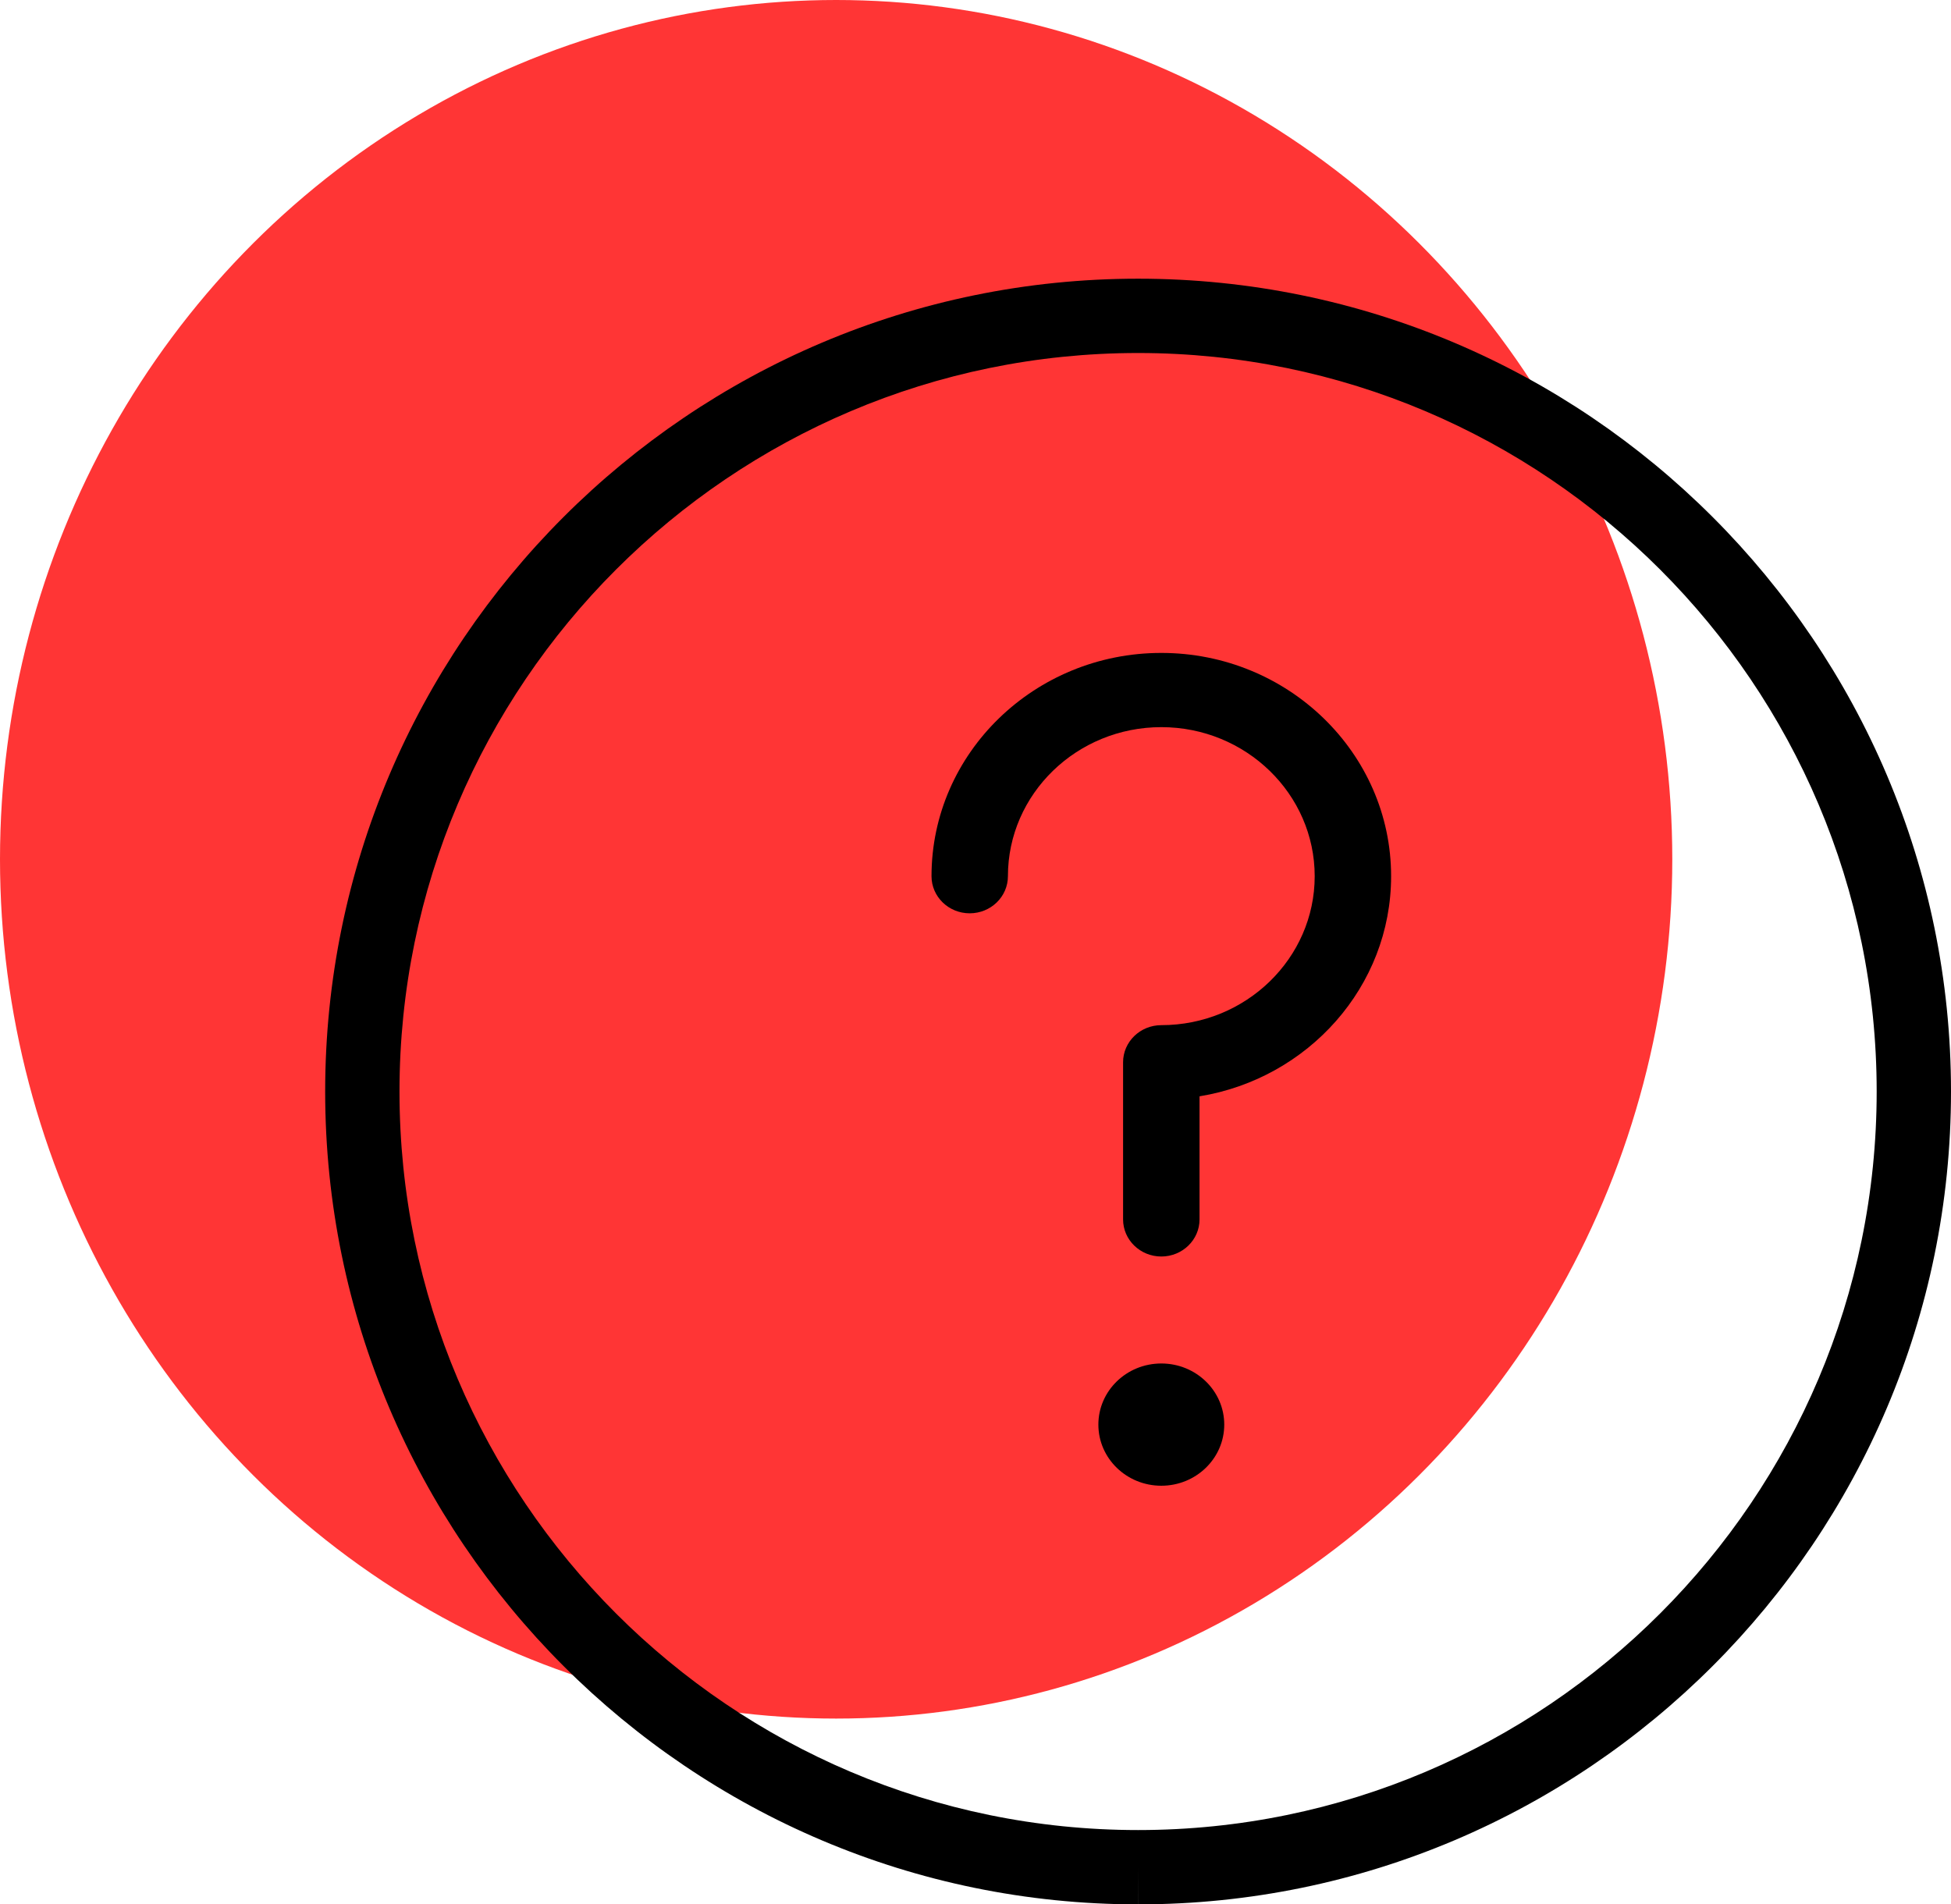 <?xml version="1.0" encoding="UTF-8"?>
<svg width="42px" height="41px" viewBox="0 0 42 41" version="1.1" xmlns="http://www.w3.org/2000/svg" xmlns:xlink="http://www.w3.org/1999/xlink">
    <!-- Generator: Sketch 51.1 (57501) - http://www.bohemiancoding.com/sketch -->
    <title>Group 3</title>
    <desc>Created with Sketch.</desc>
    <defs></defs>
    <g id="Недвижимость" stroke="none" stroke-width="1" fill="none" fill-rule="evenodd">
        <g id="1" transform="translate(-135, -869)">
            <g id="Group-3" transform="translate(135, 869)">
                <ellipse id="Oval-2" fill="#FF3535" cx="18" cy="18.5" rx="18" ry="18.5"></ellipse>
                <g id="question-mark-button" transform="translate(7, 6)" fill="#000000" fill-rule="nonzero">
                    <path d="M17.501,35 L17.501,34.2 L17.5,35 C7.85,35 0,27.149 0,17.5 C0,7.85 7.85,0 17.5,0 C27.15,0 35,7.85 35,17.5 C35,27.149 27.15,35 17.501,35 Z M17.5,1.6 C8.732,1.6 1.6,8.732 1.6,17.5 C1.6,26.267 8.732,33.4 17.5,33.4 L17.501,33.4 C26.268,33.4 33.4,26.267 33.4,17.5 C33.4,8.732 26.268,1.6 17.5,1.6 Z" id="Shape"></path>
                    <g id="Group" transform="translate(13, 8)">
                        <path d="M5,13.052 C4.546,13.052 4.177,12.694 4.177,12.253 L4.177,8.87 C4.177,8.429 4.546,8.071 5,8.071 C6.821,8.071 8.302,6.632 8.302,4.864 C8.302,3.095 6.821,1.655 5,1.655 C3.179,1.655 1.698,3.095 1.698,4.864 C1.698,5.305 1.33,5.663 0.875,5.663 C0.421,5.663 0.053,5.305 0.053,4.864 C0.053,2.213 2.272,0.057 5,0.057 C7.728,0.057 9.947,2.213 9.947,4.864 C9.947,7.241 8.16,9.221 5.823,9.603 L5.823,12.253 C5.823,12.694 5.454,13.052 5,13.052 Z" id="Shape"></path>
                        <ellipse id="Oval" cx="5" cy="16.671" rx="1.355" ry="1.316"></ellipse>
                    </g>
                </g>
            </g>
        </g>
    </g>
</svg>